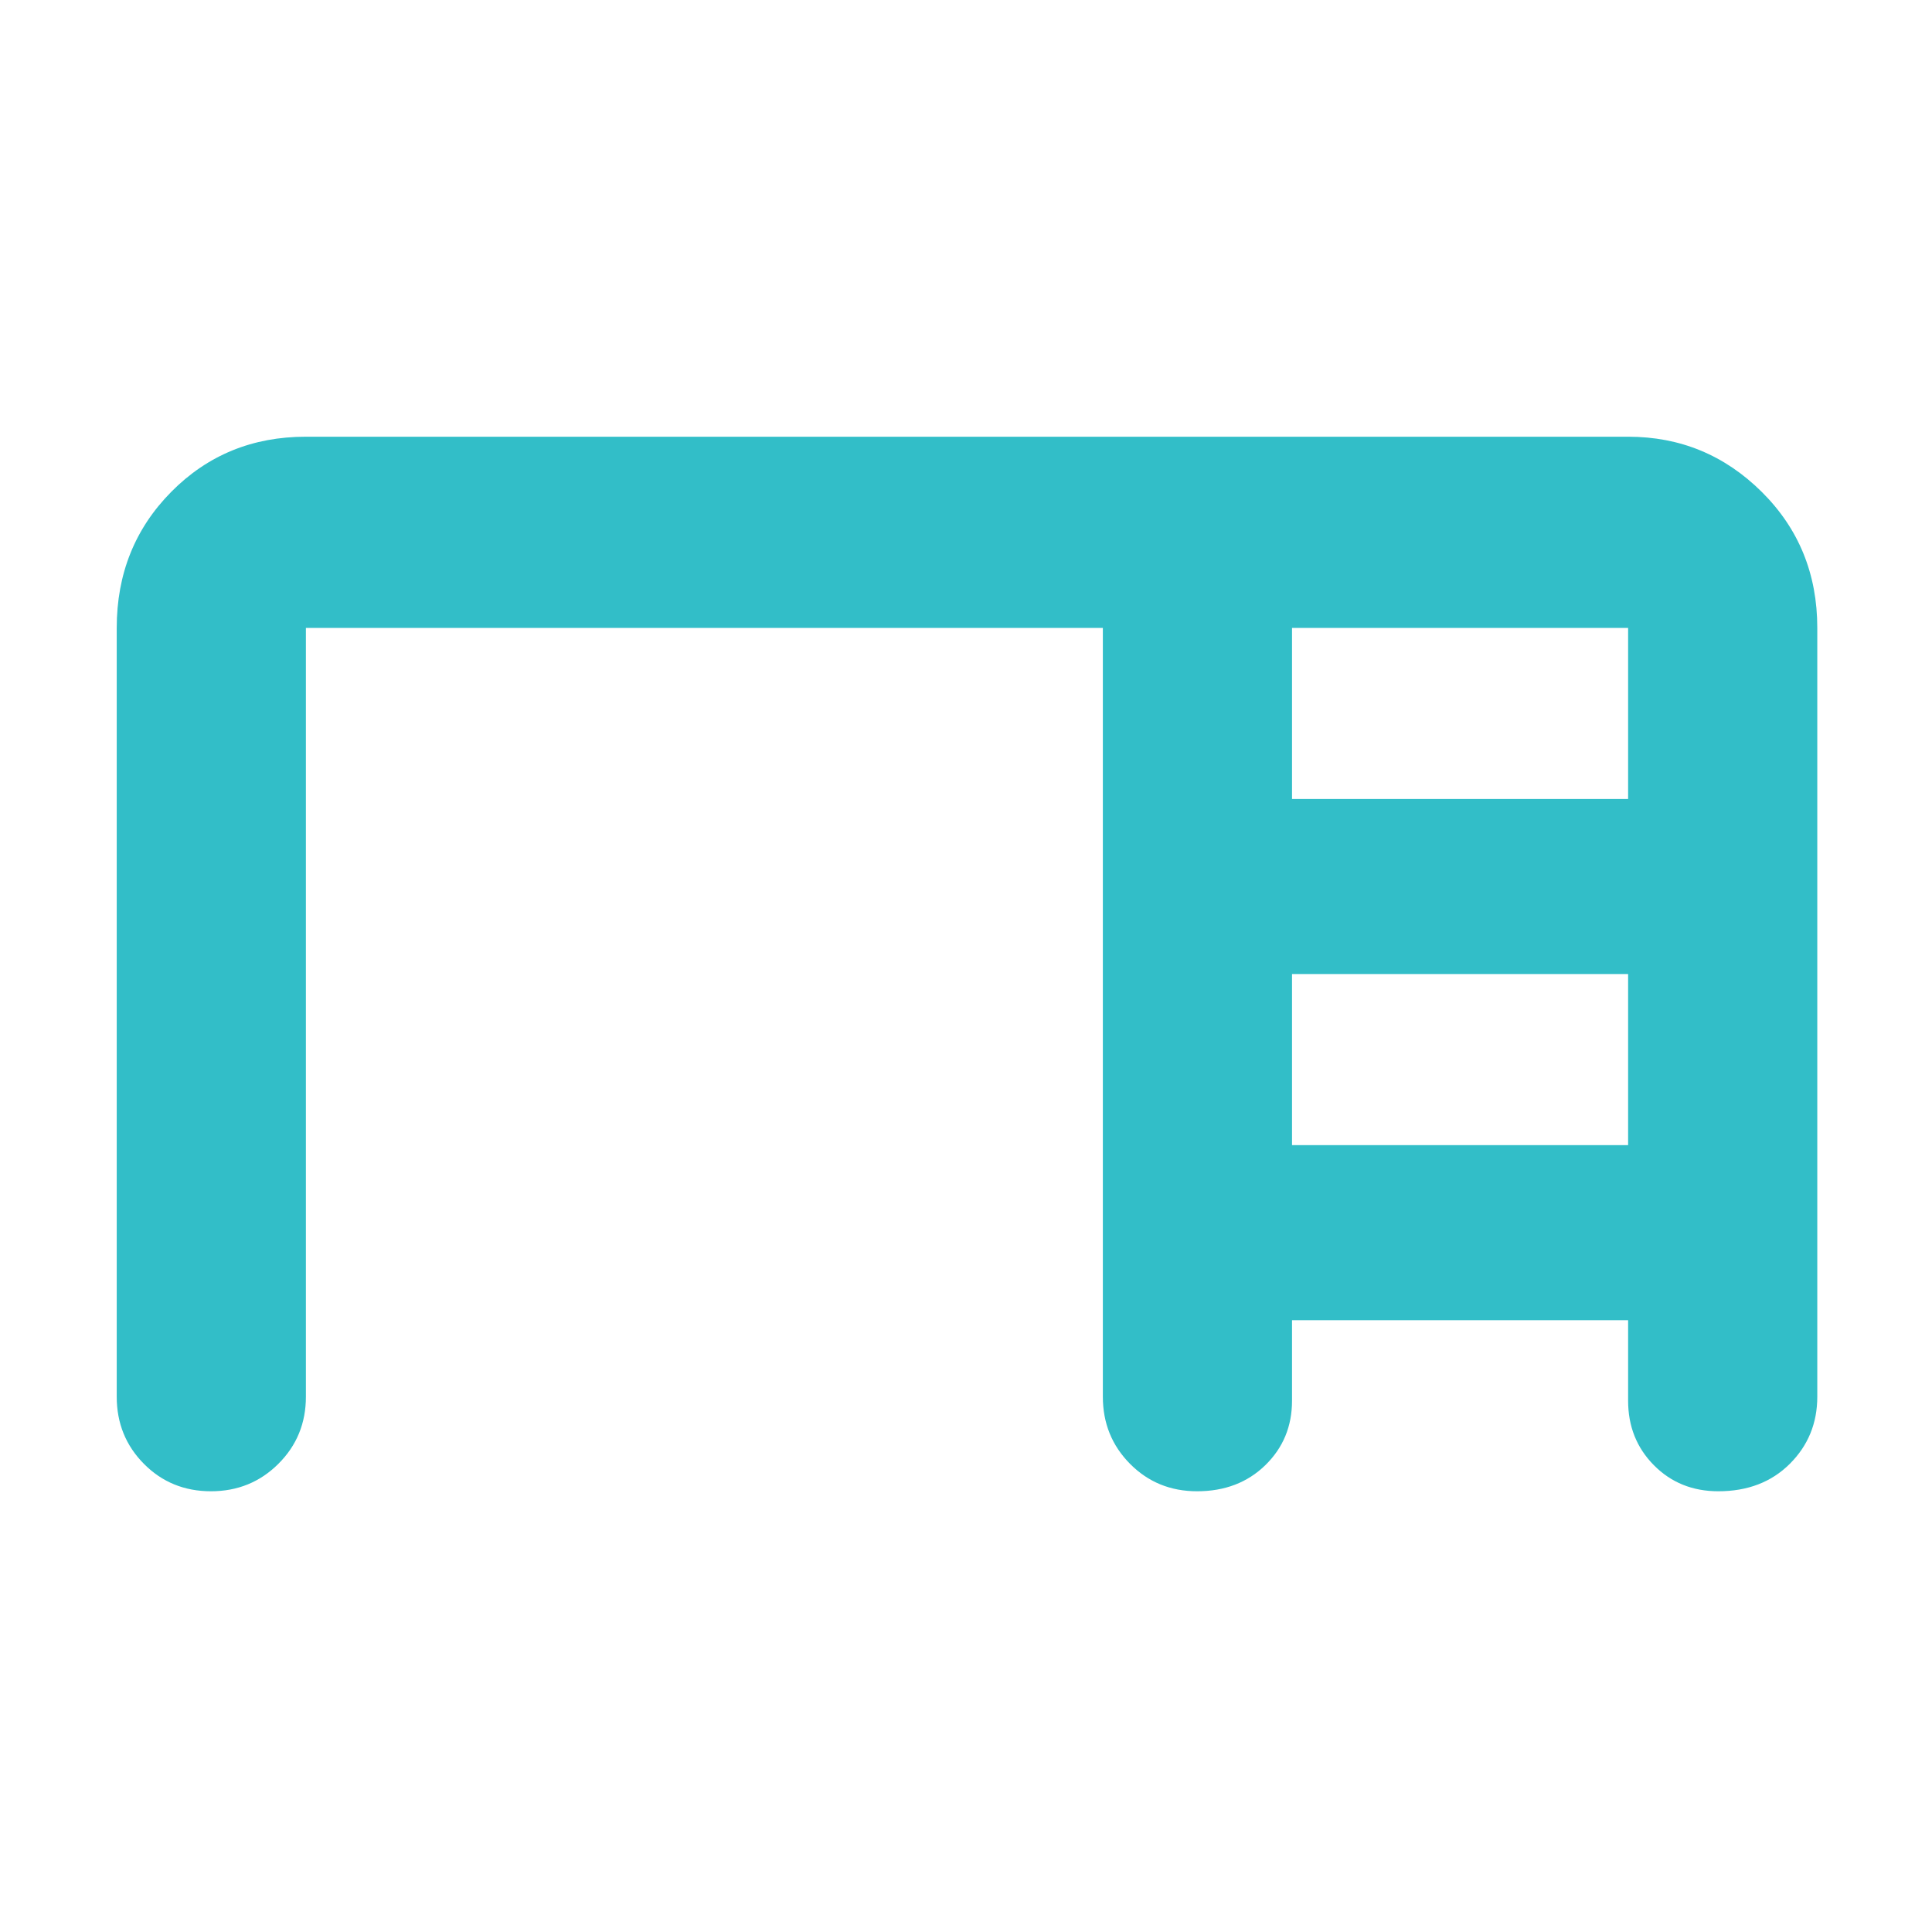 <svg xmlns="http://www.w3.org/2000/svg" height="48" viewBox="0 -960 960 960" width="48"><path fill="rgb(50, 190, 200)" d="M58-266v-382q0-40.21 27.1-67.61Q112.2-743 152-743h657q38.75 0 66.38 27.39Q903-688.21 903-648v382q0 19.75-13.66 33.37Q875.67-219 853.82-219q-19.19 0-32.01-12.94Q809-244.88 809-264v-40H642v40q0 19.12-13.29 32.06Q615.42-219 594.82-219q-19.82 0-33.32-13.63Q548-246.25 548-266v-382H152v382q0 19.75-13.68 33.37Q124.65-219 104.82-219 85-219 71.5-232.63 58-246.25 58-266Zm584-297h167v-85H642v85Zm0 172h167v-85H642v85Z"/></svg>